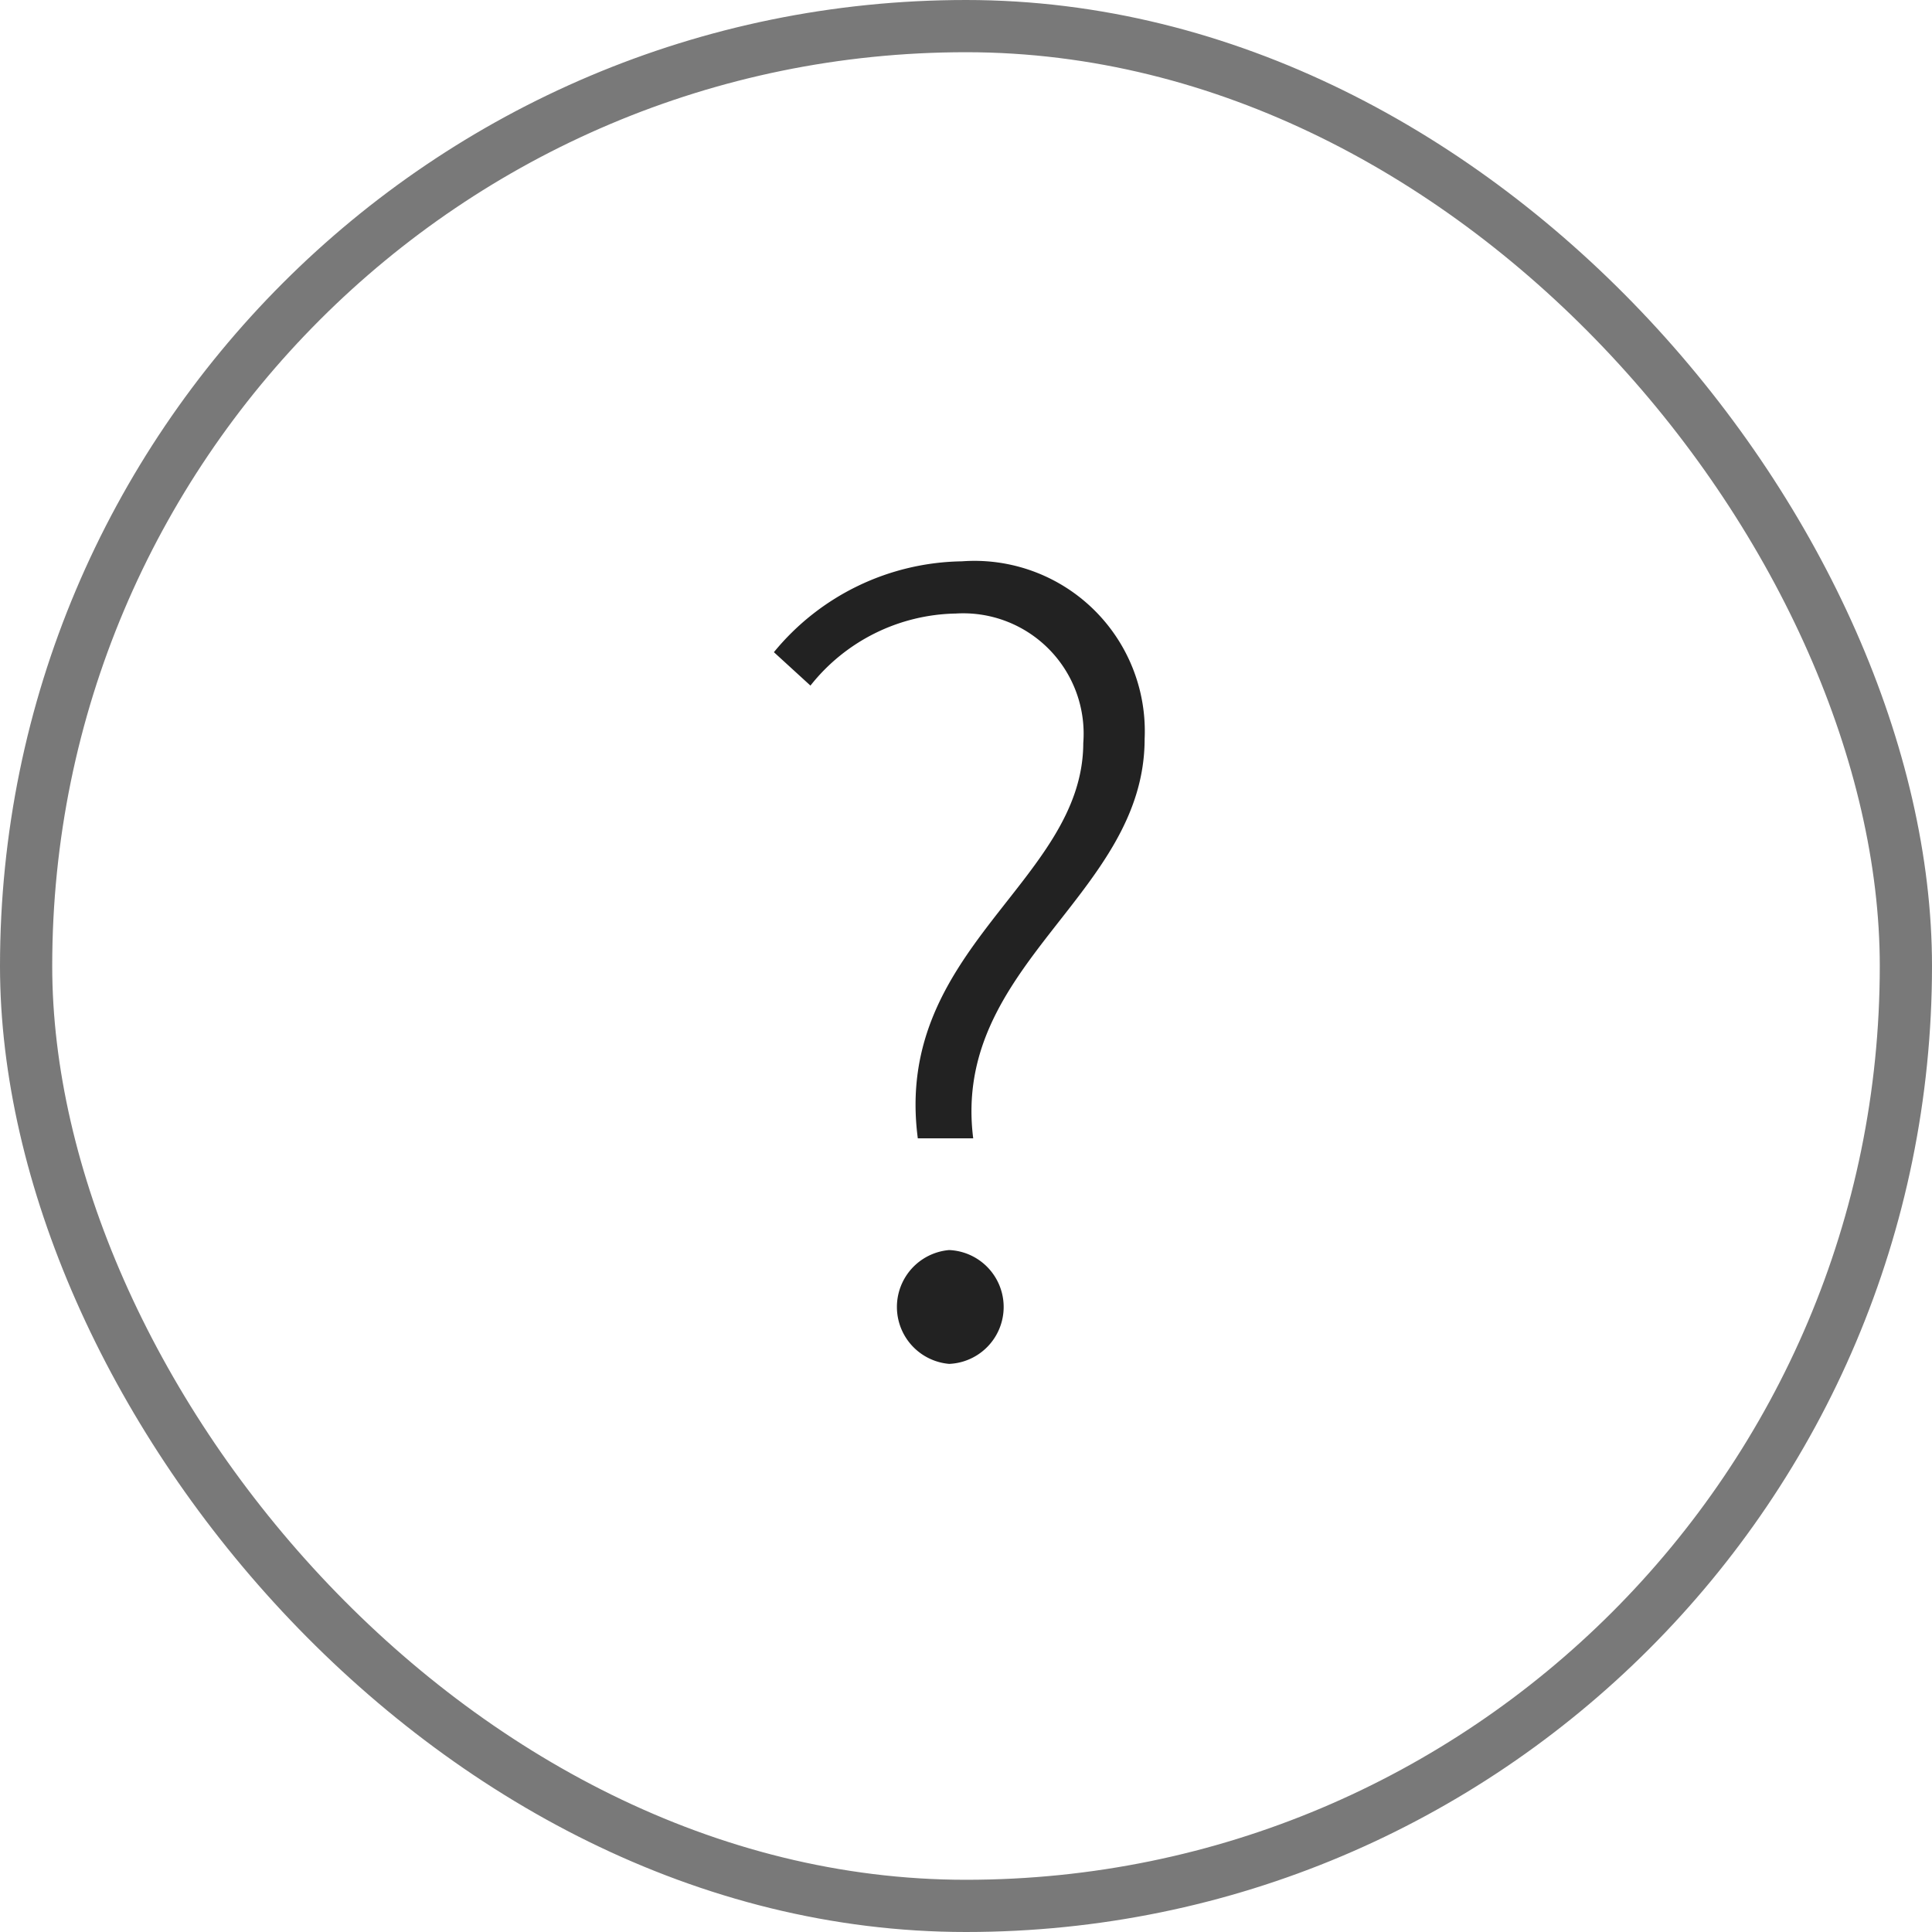<svg id="question" xmlns="http://www.w3.org/2000/svg" width="37" height="37" viewBox="0 0 37 37">
<defs>
    <style>
      .cls-1 {
        fill: #222;
        fill-rule: evenodd;
      }

      .cls-2 {
        fill: none;
        stroke: #797979;
        stroke-width: 1px;
      }
    </style>
  </defs>
  <path class="cls-1" d="M216.077,1454.3h1.061c-0.42-3.33,3.283-4.65,3.283-7.65a3.262,3.262,0,0,0-3.5-3.4,4.742,4.742,0,0,0-3.6,1.74l0.7,0.64a3.629,3.629,0,0,1,2.783-1.38,2.306,2.306,0,0,1,2.442,2.48C219.24,1449.39,215.6,1450.67,216.077,1454.3Zm0.6,4.32a1.091,1.091,0,0,0,0-2.18A1.094,1.094,0,0,0,216.678,1458.62Z" transform="translate(-198.5 -1432.5)"/>
  <rect class="cls-2" x="0.5" y="0.5" width="36" height="36" rx="18" ry="18"/>
</svg>
